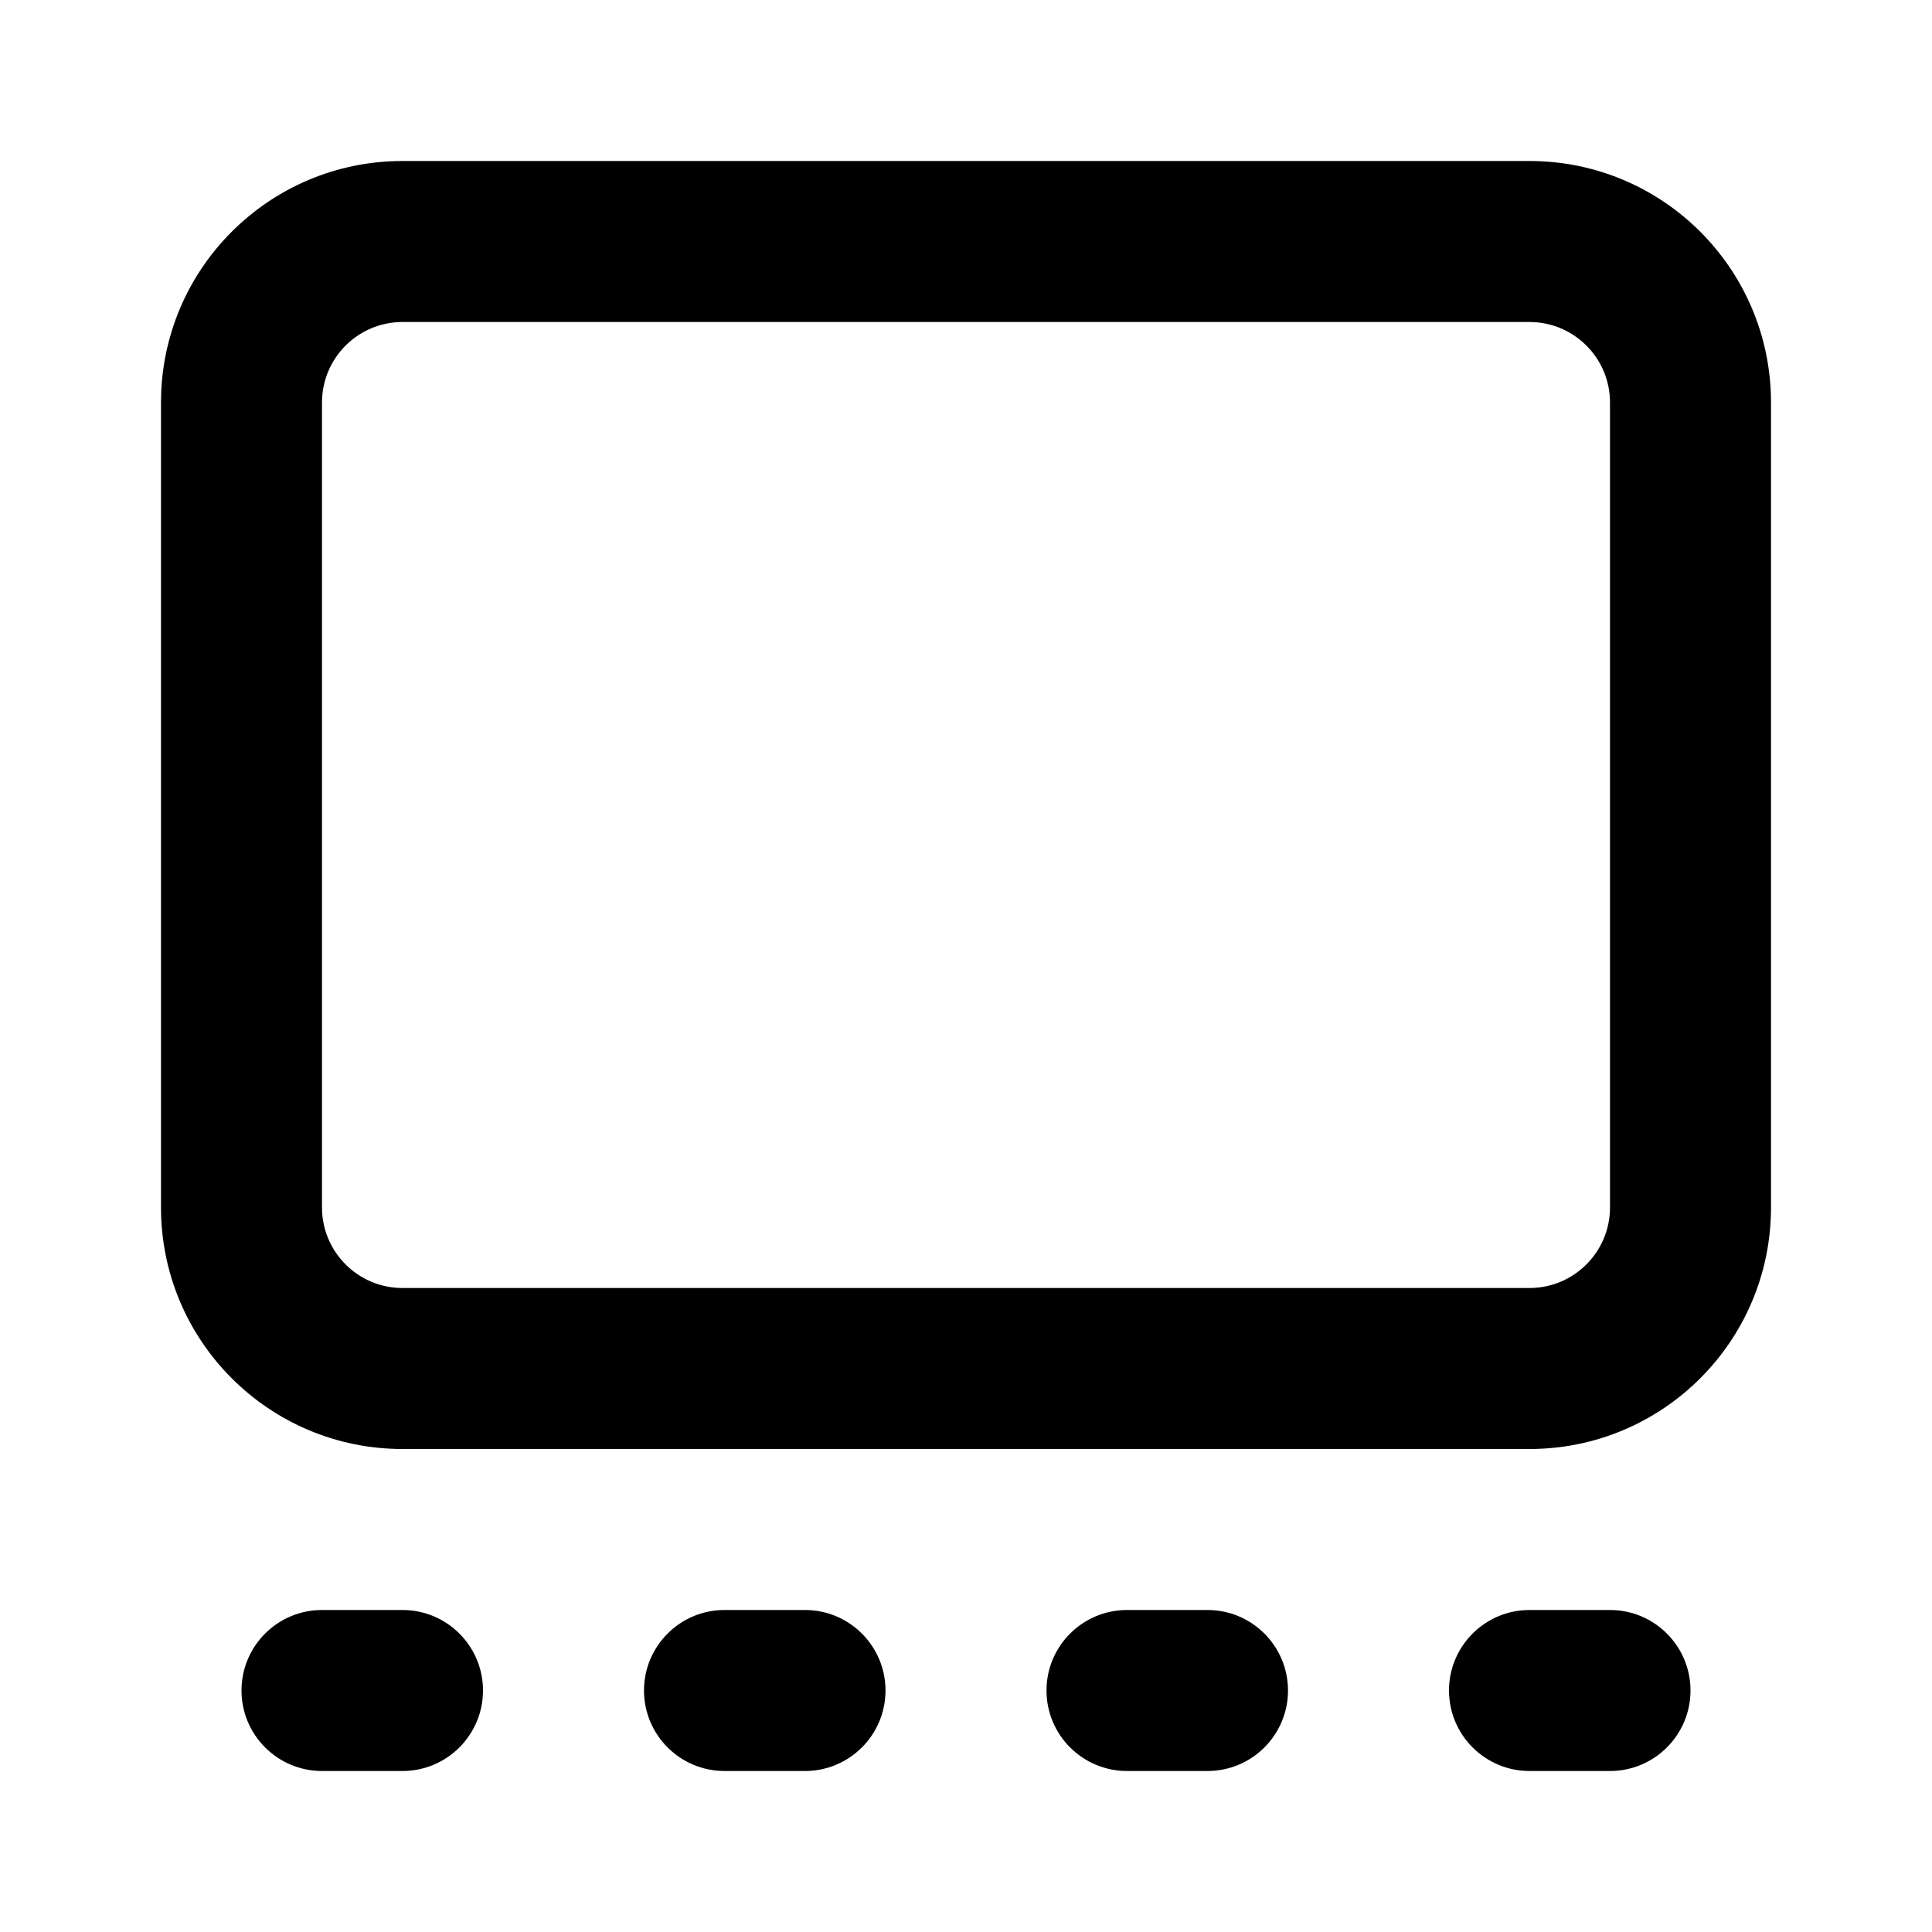 <svg width="24" height="24" viewBox="0 0 24 24" fill="none" xmlns="http://www.w3.org/2000/svg">
<path fill-rule="evenodd" clip-rule="evenodd" d="M5 4C4.448 4 4 4.448 4 5V15C4 15.552 4.448 16 5 16H19C19.552 16 20 15.552 20 15V5C20 4.448 19.552 4 19 4H5ZM2 5C2 3.343 3.343 2 5 2H19C20.657 2 22 3.343 22 5V15C22 16.657 20.657 18 19 18H5C3.343 18 2 16.657 2 15V5Z" fill="black"/>
<path fill-rule="evenodd" clip-rule="evenodd" d="M3 21C3 20.448 3.448 20 4 20H5C5.552 20 6 20.448 6 21C6 21.552 5.552 22 5 22H4C3.448 22 3 21.552 3 21Z" fill="black"/>
<path fill-rule="evenodd" clip-rule="evenodd" d="M8 21C8 20.448 8.448 20 9 20H10C10.552 20 11 20.448 11 21C11 21.552 10.552 22 10 22H9C8.448 22 8 21.552 8 21Z" fill="black"/>
<path fill-rule="evenodd" clip-rule="evenodd" d="M13 21C13 20.448 13.448 20 14 20H15C15.552 20 16 20.448 16 21C16 21.552 15.552 22 15 22H14C13.448 22 13 21.552 13 21Z" fill="black"/>
<path fill-rule="evenodd" clip-rule="evenodd" d="M18 21C18 20.448 18.448 20 19 20H20C20.552 20 21 20.448 21 21C21 21.552 20.552 22 20 22H19C18.448 22 18 21.552 18 21Z" fill="black"/>
</svg>
